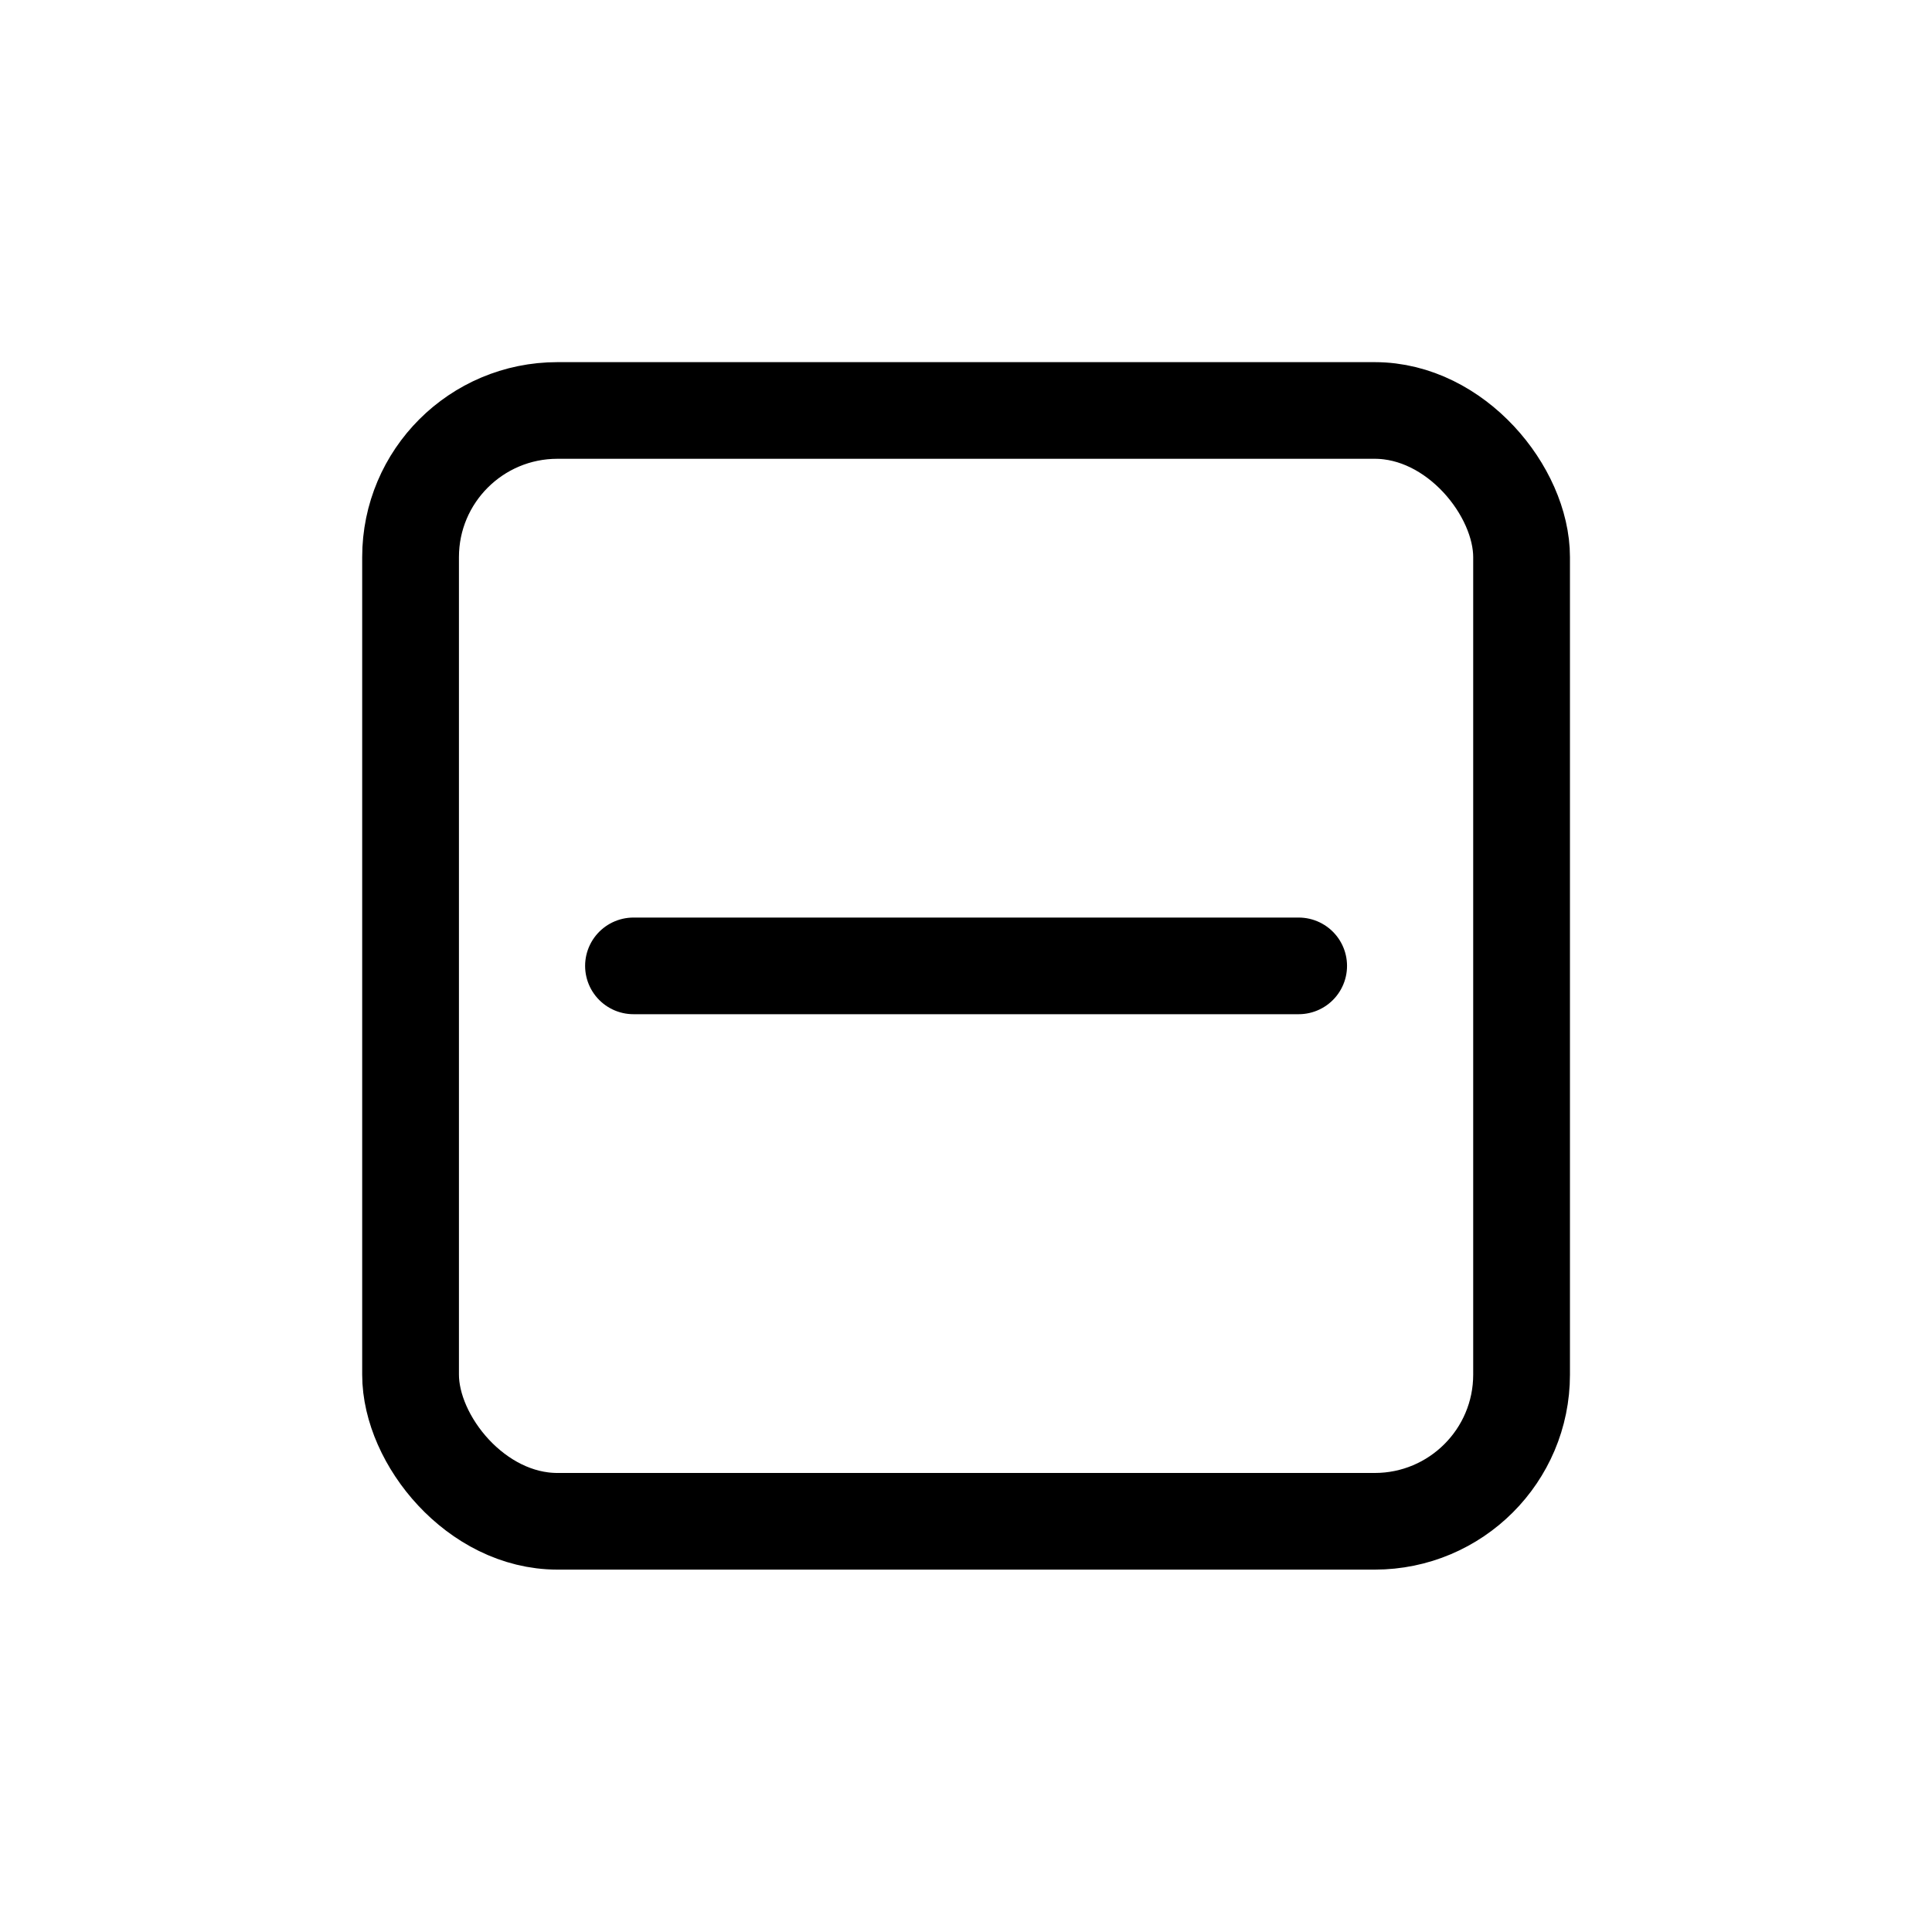 <?xml version="1.0" encoding="UTF-8"?>
<svg width="1em" height="1em" version="1.1" viewBox="0 0 16 16" xml:space="preserve" xmlns="http://www.w3.org/2000/svg"><g transform="matrix(1.765 0 0 1.763 -2.585 -2.579)" fill="none" stroke="#000" stroke-linecap="round" stroke-width=".454"><rect x="3.391" y="3.391" width="5.213" height="5.218" ry=".689" fill="none" stop-color="#000000" stroke-linejoin="round" style="paint-order:stroke fill markers"/><path d="m4.437 6h3.121"/></g></svg>

